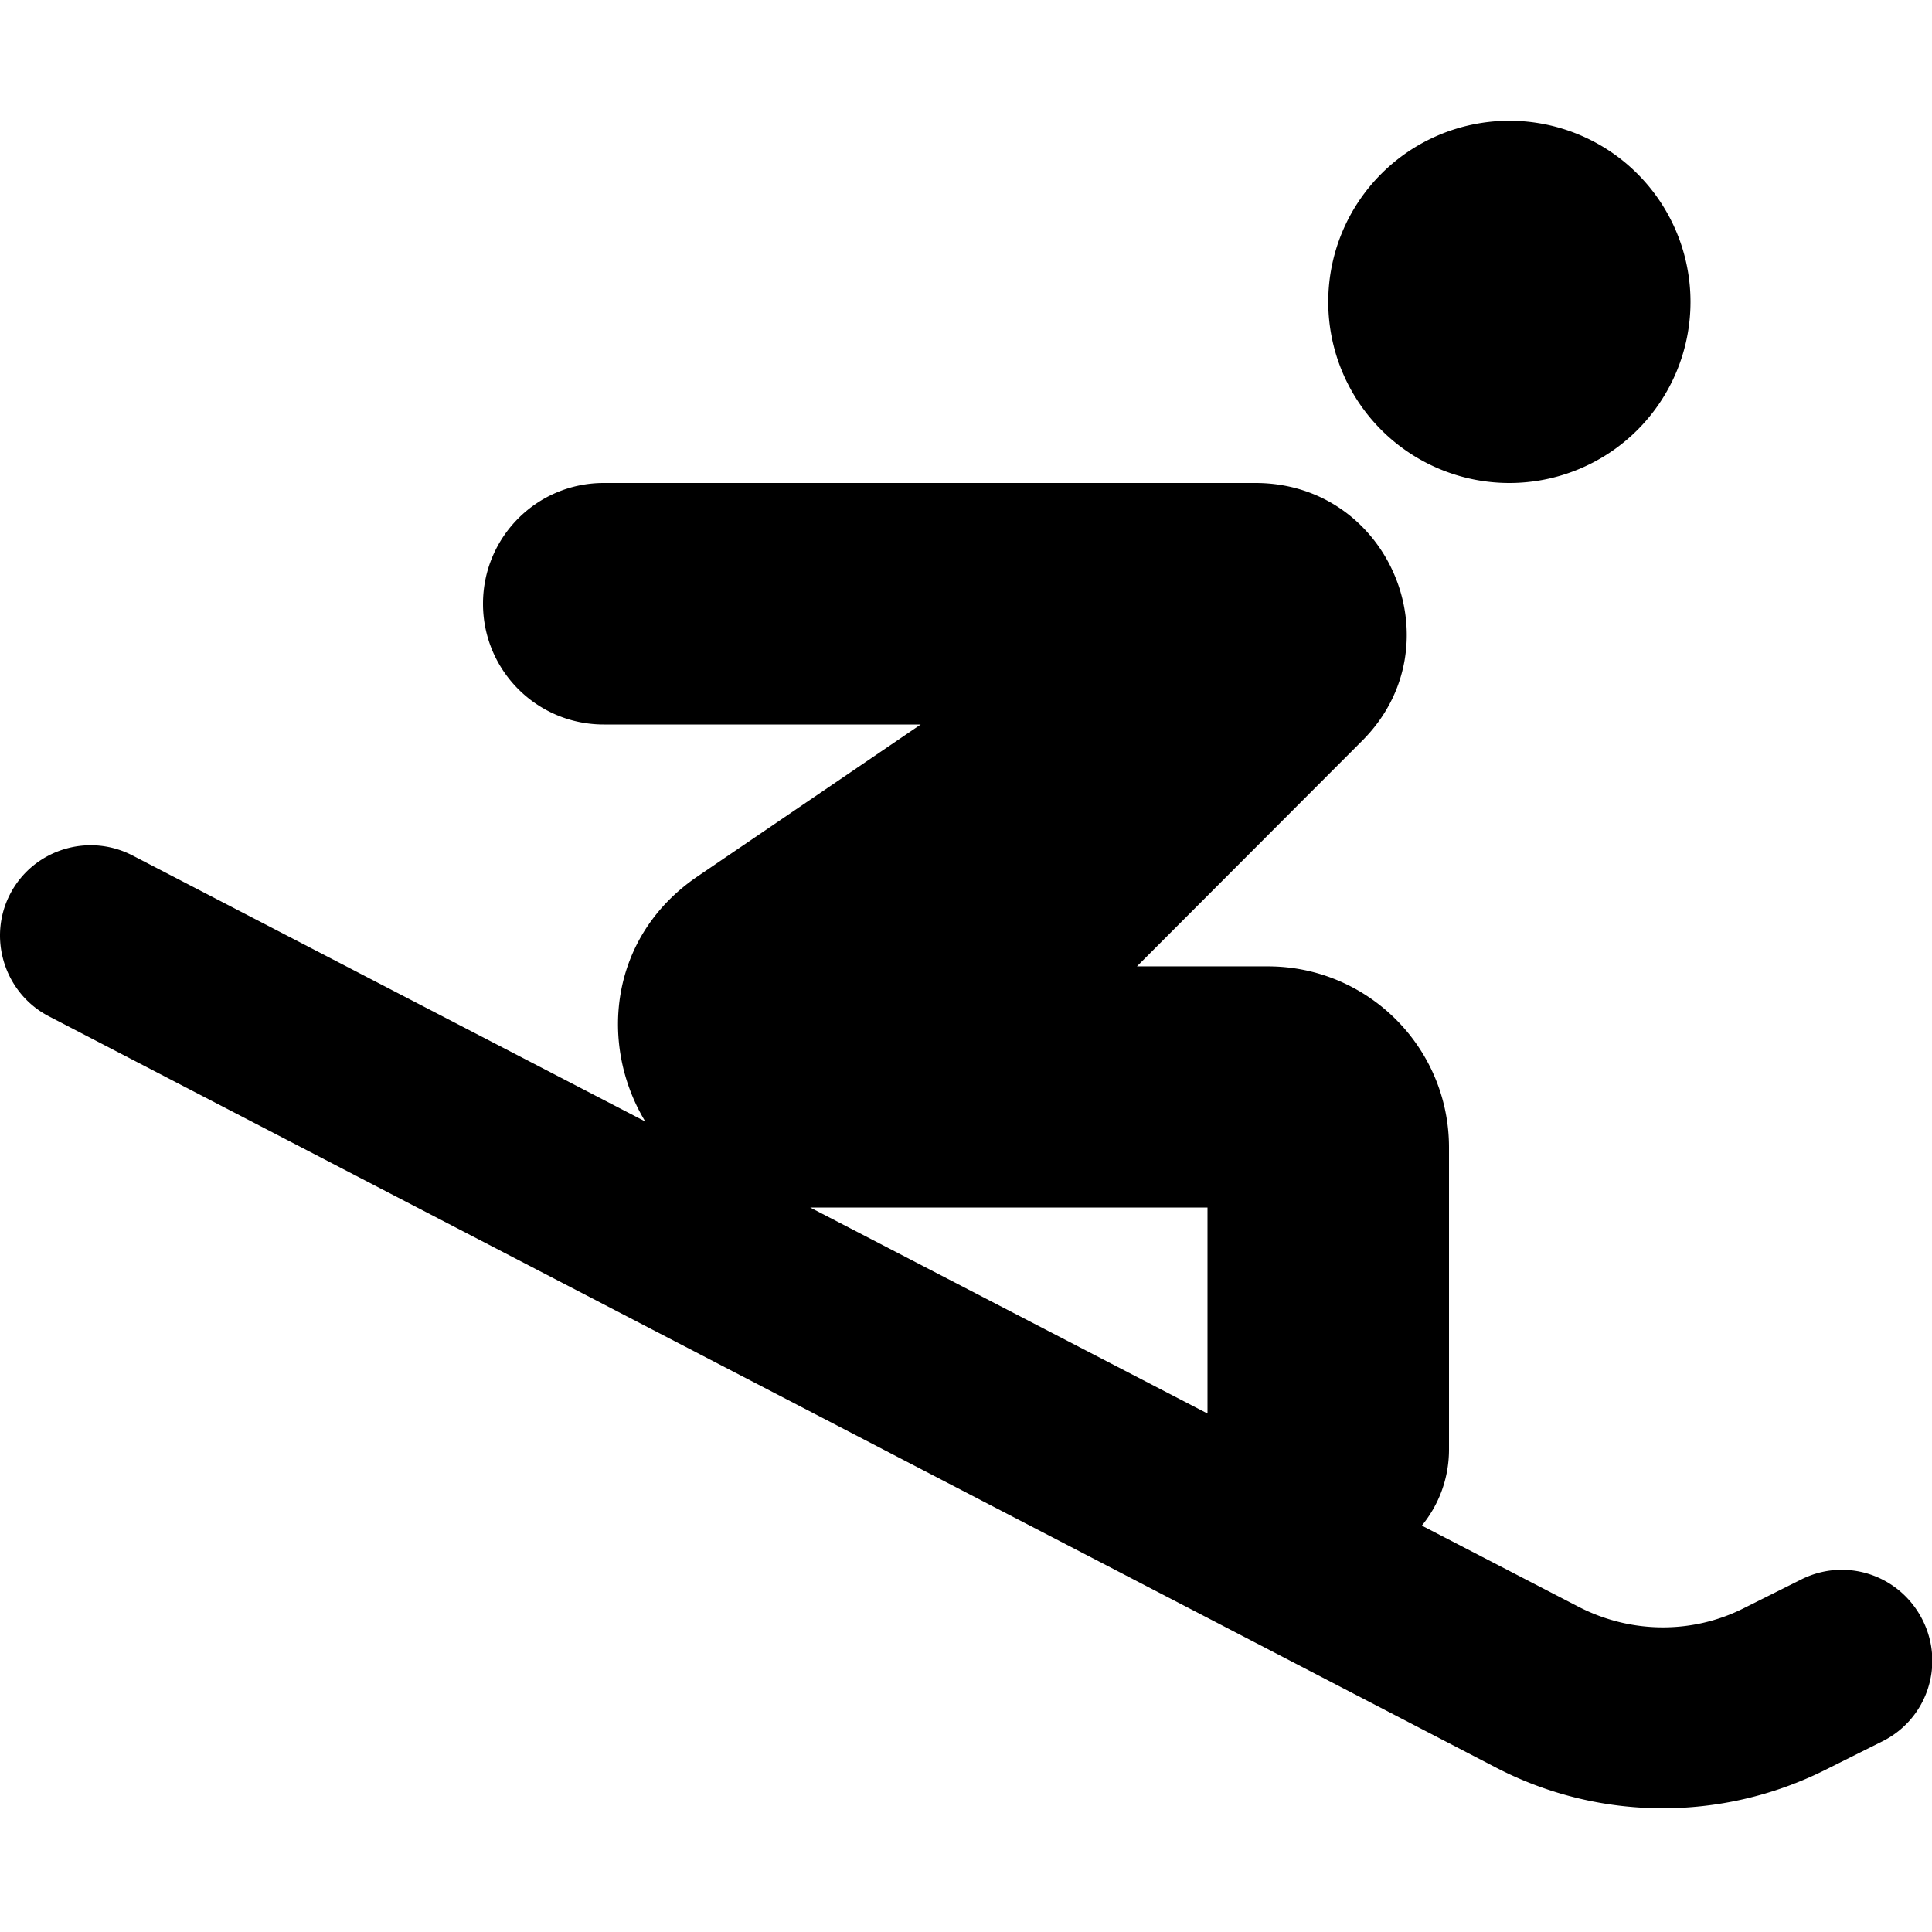 <svg xmlns="http://www.w3.org/2000/svg" width="24" height="24" viewBox="0 0 512 512"><path d="M400 128a48 48 0 1 0 0-96 48 48 0 1 0 0 96zM35.1 226.7c-11.8-6.1-26.3-1.5-32.4 10.2s-1.5 26.3 10.2 32.4L396.4 468.4c27.3 14.2 59.7 14.4 87.2 .7l15.2-7.6c11.9-5.9 16.7-20.3 10.7-32.2s-20.3-16.7-32.2-10.7l-15.2 7.6c-13.7 6.9-29.9 6.7-43.6-.3l-41.7-21.6c4.5-5.5 7.2-12.5 7.2-20.2l0-80c0-26.5-21.5-48-48-48l-34.7 0L361 196.3c25.2-25.2 7.4-68.3-28.3-68.3L160 128c-17.7 0-32 14.3-32 32s14.3 32 32 32l84 0-59.2 40.3c-23.6 16.1-26 44.8-13.8 64.9L35.1 226.7zM320 320l0 54.6L214.7 320 320 320z"/></svg>